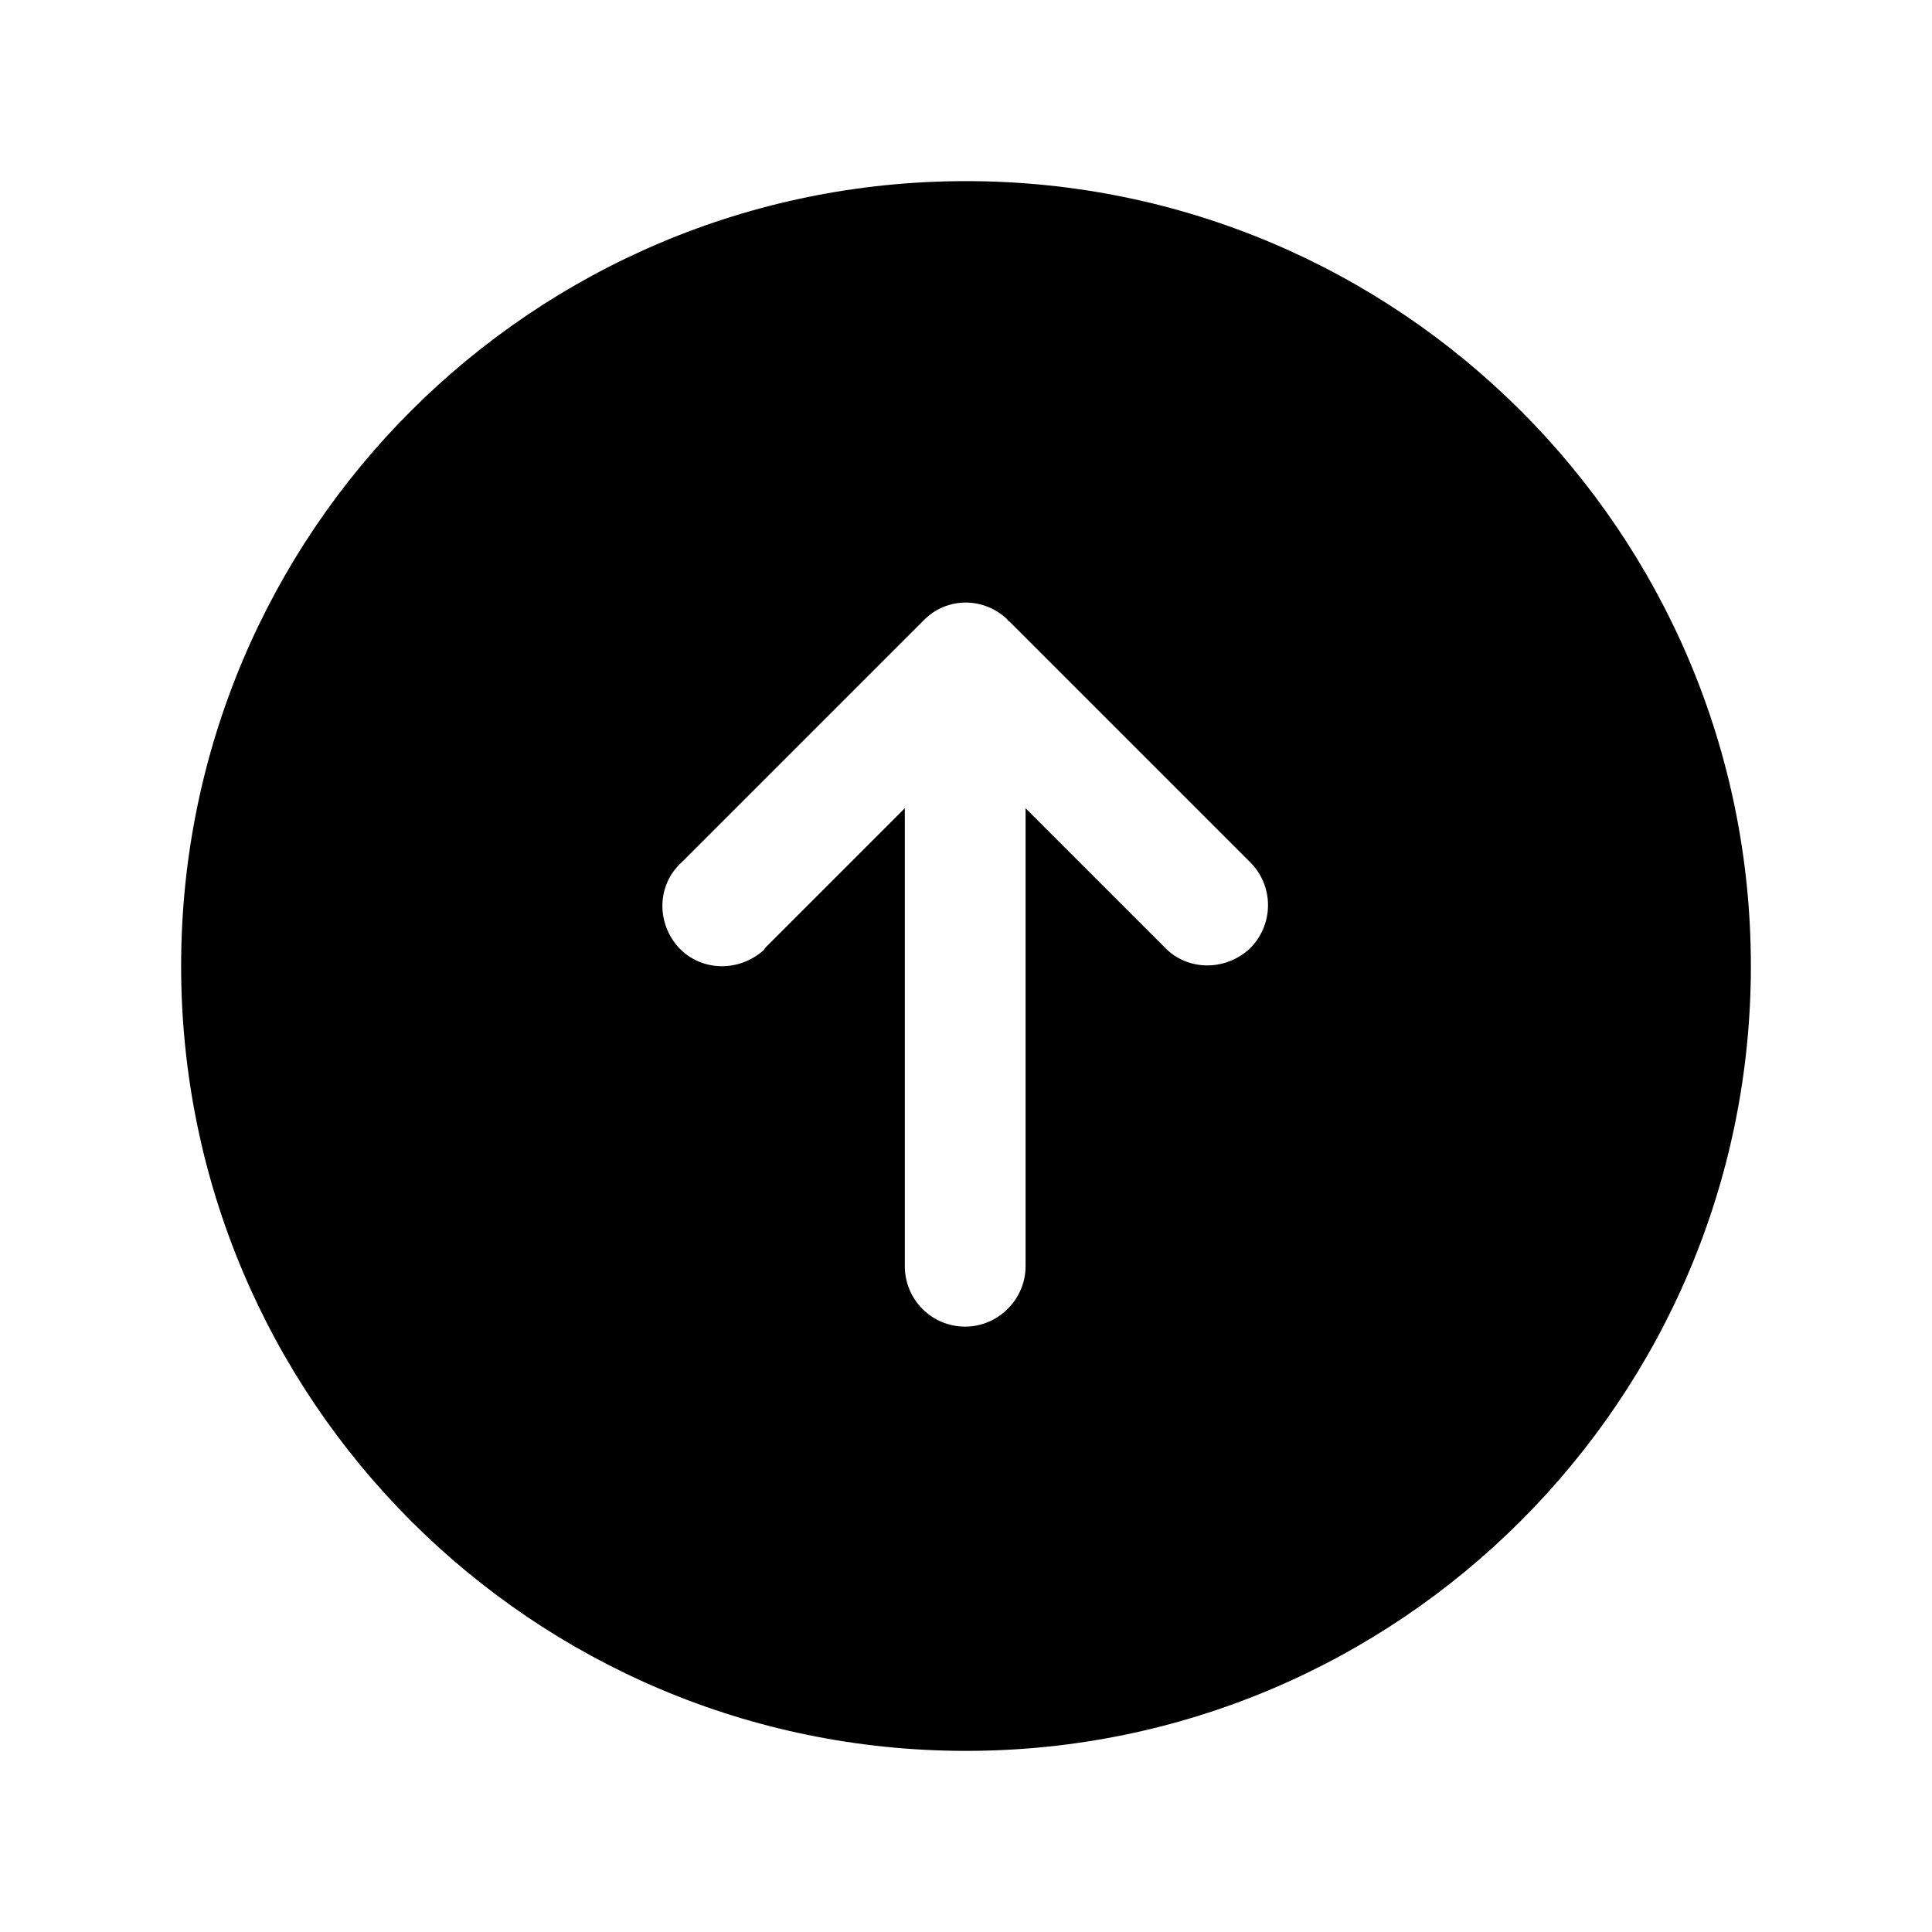 <svg viewBox="0 0 24 24" xmlns="http://www.w3.org/2000/svg"><path fill-rule="evenodd" d="M12 2.25c-5.385 0-9.75 4.36-9.75 9.75 0 5.38 4.36 9.75 9.75 9.75 5.38 0 9.75-4.37 9.75-9.75 0-5.39-4.37-9.75-9.75-9.75Zm.53 5.47V7.71c-.3-.3-.77-.3-1.06 0l-3 3v0c-.31.28-.32.75-.04 1.06 .28.3.75.31 1.06.03 .01-.02.02-.03.03-.04l1.72-1.72v5.69 0c0 .41.33.75.75.75 .41 0 .75-.34.75-.75v-5.69l1.72 1.72h-.001c.28.3.75.31 1.06.03 .3-.29.31-.76.03-1.06 -.02-.02-.03-.03-.04-.04l-3-3Z"/></svg>